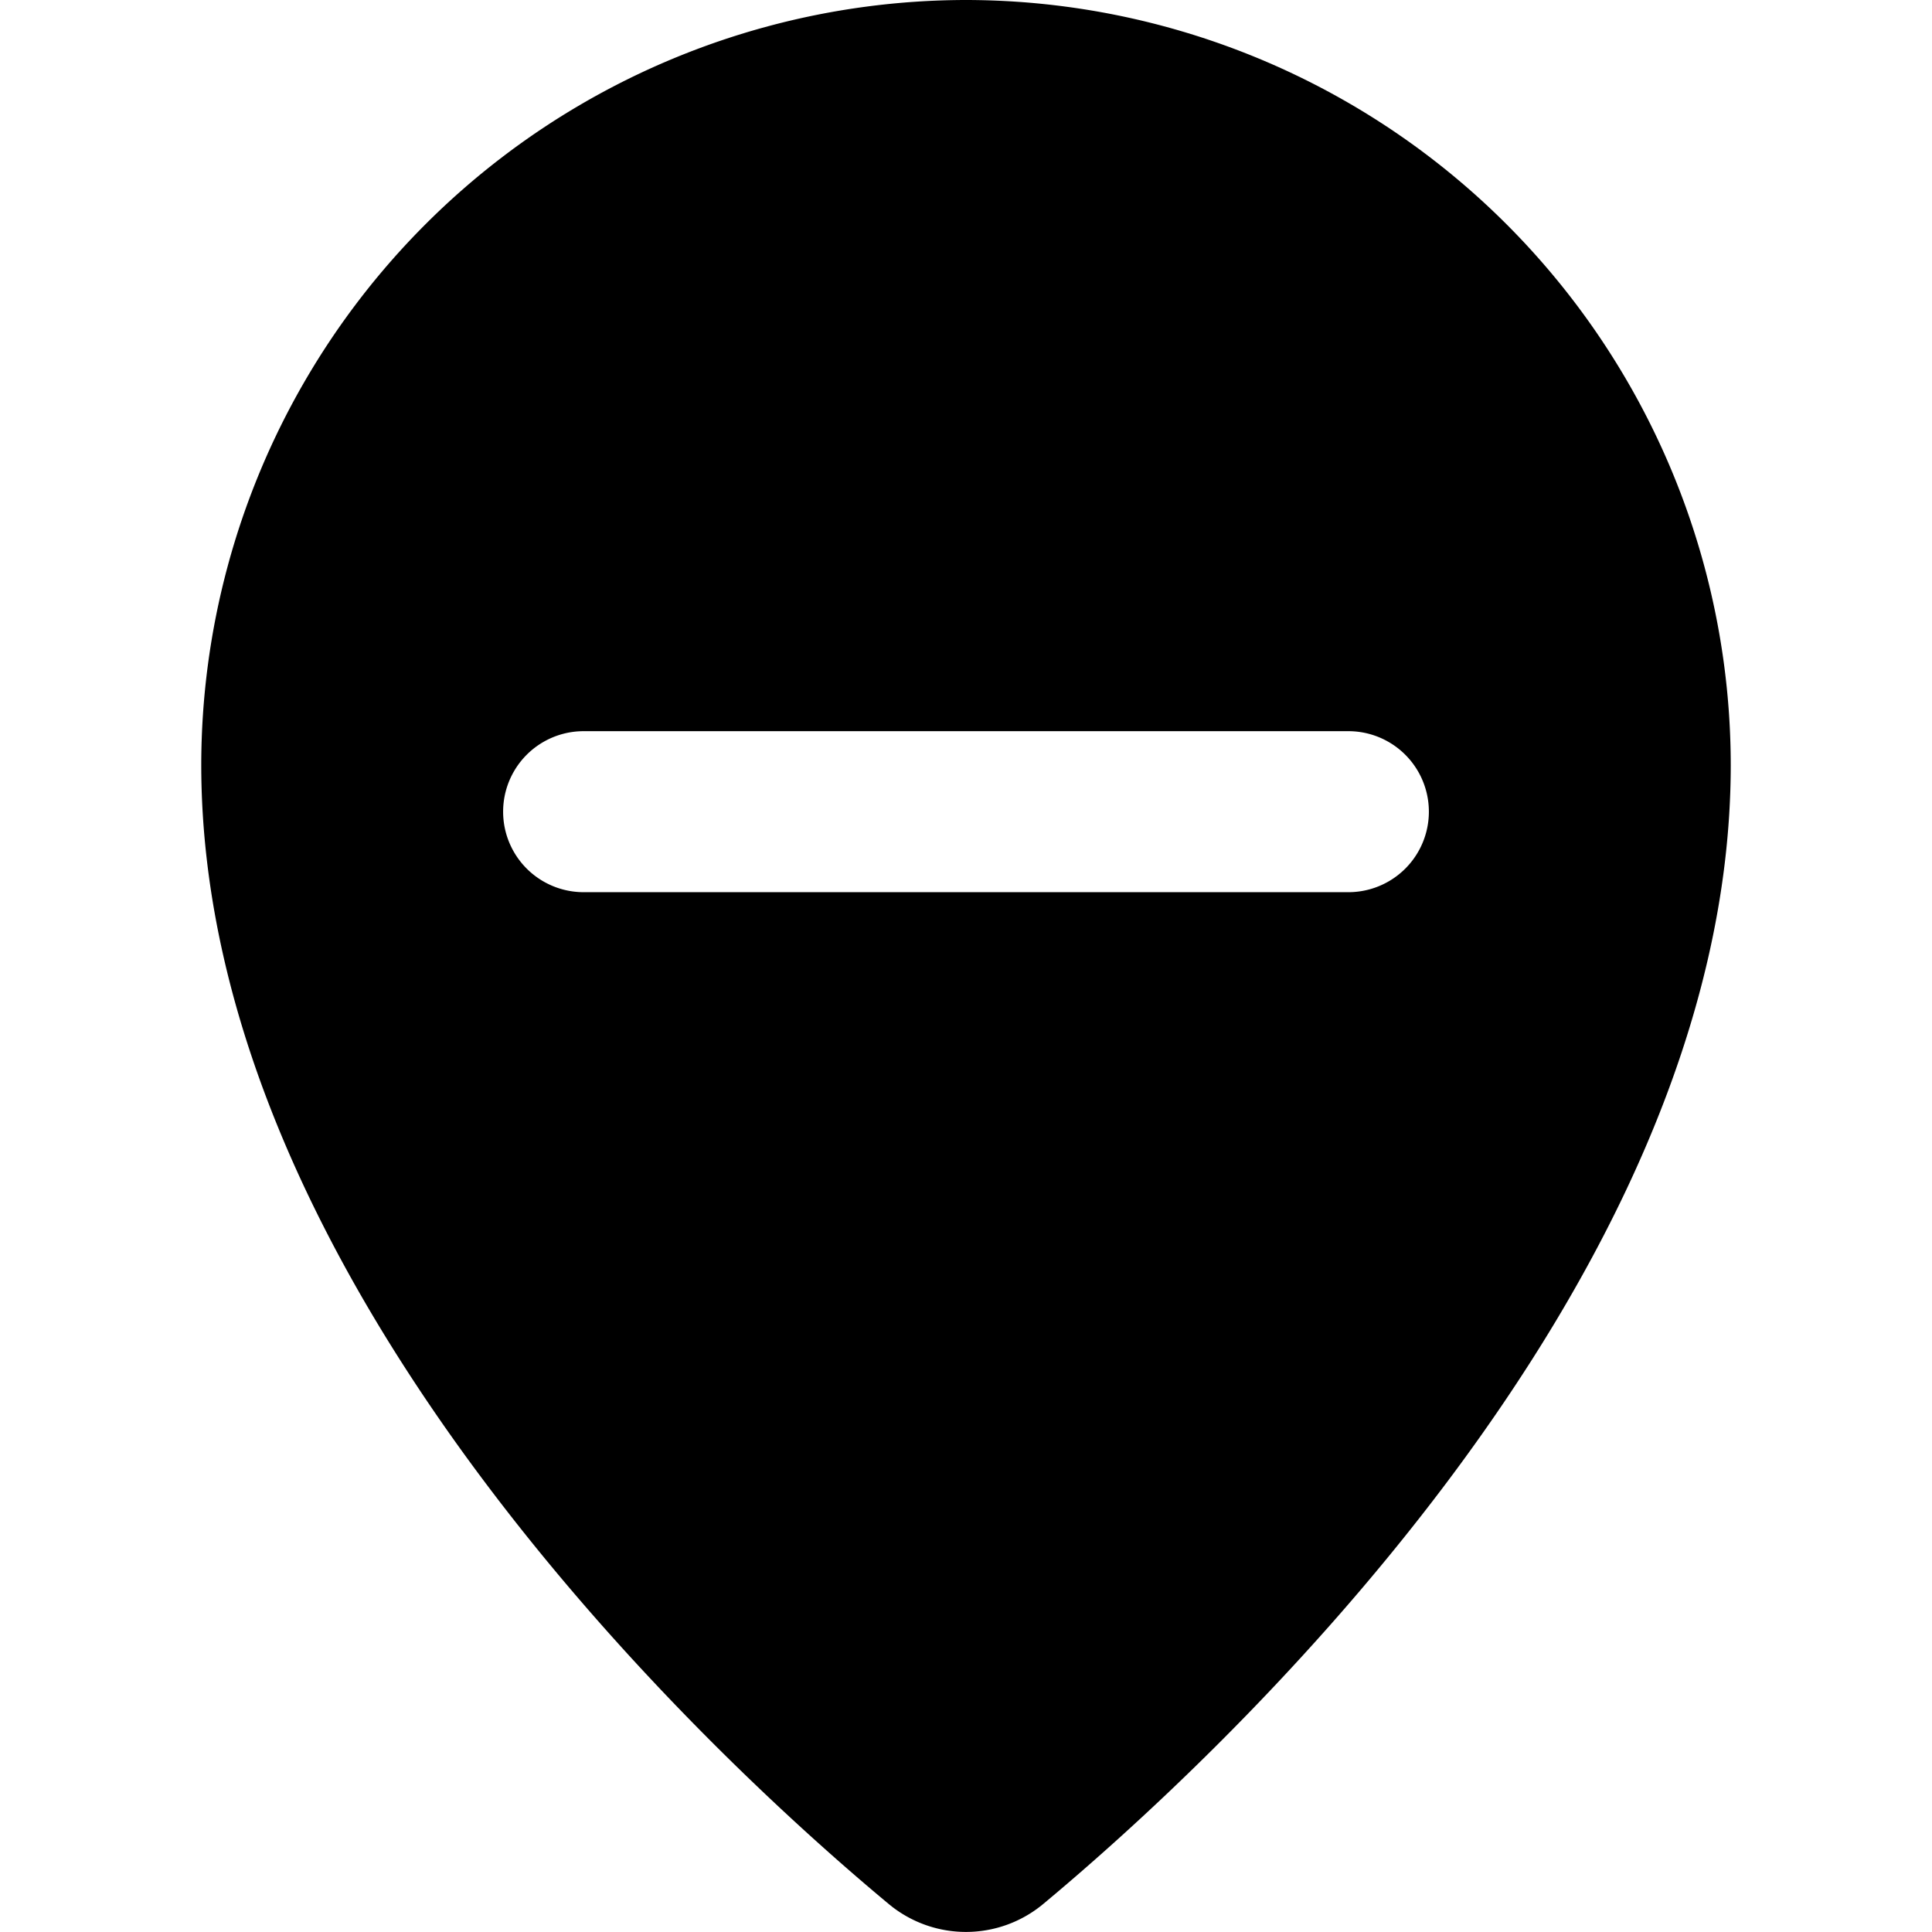 <svg xmlns="http://www.w3.org/2000/svg" viewBox="0 0 24 24"><title>style-two-pin-minus</title><path d="M12,0A9.511,9.511,0,0,0,2.5,9.5c0,6.547,6.538,12.488,8.541,14.153a1.5,1.5,0,0,0,1.917,0c2-1.665,8.542-7.608,8.542-14.154A9.511,9.511,0,0,0,12,0Zm4.75,11.083H7.25a1,1,0,1,1,0-2h9.5a1,1,0,0,1,0,2Z"/></svg>